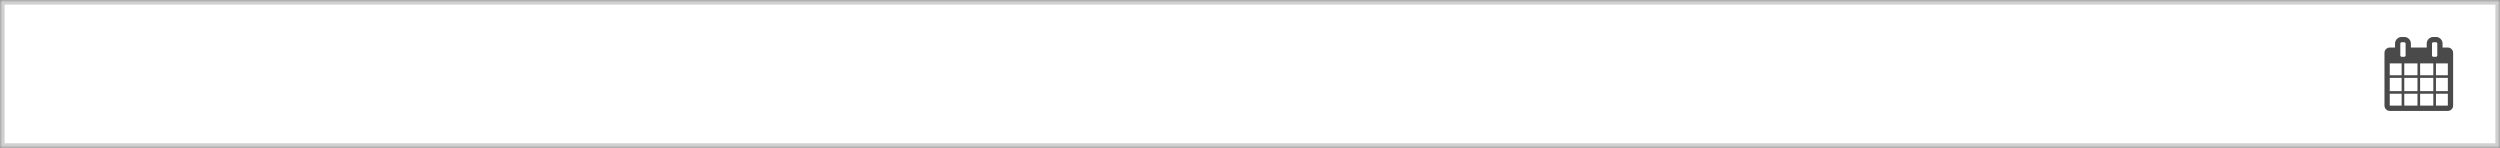 <?xml version="1.0" encoding="UTF-8" standalone="no"?>
<svg width="541px" height="32px" viewBox="0 0 541 32" version="1.1" xmlns="http://www.w3.org/2000/svg" xmlns:xlink="http://www.w3.org/1999/xlink">
    <rect x="0" y="0" width="541" height="32" fill="#808080" stroke="none"/>
    <!-- Generator: Sketch 40.2 (33826) - http://www.bohemiancoding.com/sketch -->
    <title>dt-fld</title>
    <desc>Created with Sketch.</desc>
    <defs>
        <rect id="path-1" x="0" y="0" width="541" height="32"></rect>
        <mask id="mask-2" maskContentUnits="userSpaceOnUse" maskUnits="objectBoundingBox" x="0" y="0" width="541" height="32" fill="white">
            <use xlink:href="#path-1"></use>
        </mask>
    </defs>
    <g id="Components" stroke="none" stroke-width="1" fill="none" fill-rule="evenodd">
        <g id="Forms" transform="translate(-325, -841)">
            <g id="dt-fld" transform="translate(325, 841)">
                <use id="Rectangle-6" stroke="#D0D0D0" mask="url(#mask-2)" stroke-width="2" fill="#FFFFFF" xlink:href="#path-1"></use>
                <path d="M517.143,22.857 L519.714,22.857 L519.714,20.286 L517.143,20.286 L517.143,22.857 Z M520.286,22.857 L523.143,22.857 L523.143,20.286 L520.286,20.286 L520.286,22.857 Z M517.143,19.714 L519.714,19.714 L519.714,16.857 L517.143,16.857 L517.143,19.714 Z M520.286,19.714 L523.143,19.714 L523.143,16.857 L520.286,16.857 L520.286,19.714 Z M517.143,16.286 L519.714,16.286 L519.714,13.714 L517.143,13.714 L517.143,16.286 Z M523.714,22.857 L526.571,22.857 L526.571,20.286 L523.714,20.286 L523.714,22.857 Z M520.286,16.286 L523.143,16.286 L523.143,13.714 L520.286,13.714 L520.286,16.286 Z M527.143,22.857 L529.714,22.857 L529.714,20.286 L527.143,20.286 L527.143,22.857 Z M523.714,19.714 L526.571,19.714 L526.571,16.857 L523.714,16.857 L523.714,19.714 Z M520.571,12 L520.571,9.429 C520.571,9.351 520.543,9.284 520.487,9.228 C520.43,9.171 520.363,9.143 520.286,9.143 L519.714,9.143 C519.637,9.143 519.57,9.171 519.513,9.228 C519.457,9.284 519.429,9.351 519.429,9.429 L519.429,12 C519.429,12.077 519.457,12.144 519.513,12.201 C519.57,12.257 519.637,12.286 519.714,12.286 L520.286,12.286 C520.363,12.286 520.43,12.257 520.487,12.201 C520.543,12.144 520.571,12.077 520.571,12 L520.571,12 Z M527.143,19.714 L529.714,19.714 L529.714,16.857 L527.143,16.857 L527.143,19.714 Z M523.714,16.286 L526.571,16.286 L526.571,13.714 L523.714,13.714 L523.714,16.286 Z M527.143,16.286 L529.714,16.286 L529.714,13.714 L527.143,13.714 L527.143,16.286 Z M527.429,12 L527.429,9.429 C527.429,9.351 527.4,9.284 527.344,9.228 C527.287,9.171 527.22,9.143 527.143,9.143 L526.571,9.143 C526.494,9.143 526.427,9.171 526.371,9.228 C526.314,9.284 526.286,9.351 526.286,9.429 L526.286,12 C526.286,12.077 526.314,12.144 526.371,12.201 C526.427,12.257 526.494,12.286 526.571,12.286 L527.143,12.286 C527.22,12.286 527.287,12.257 527.344,12.201 C527.4,12.144 527.429,12.077 527.429,12 L527.429,12 Z M530.857,11.429 L530.857,22.857 C530.857,23.167 530.744,23.435 530.518,23.661 C530.292,23.887 530.024,24 529.714,24 L517.143,24 C516.833,24 516.565,23.887 516.339,23.661 C516.113,23.435 516,23.167 516,22.857 L516,11.429 C516,11.119 516.113,10.851 516.339,10.625 C516.565,10.399 516.833,10.286 517.143,10.286 L518.286,10.286 L518.286,9.429 C518.286,9.036 518.426,8.699 518.705,8.42 C518.985,8.14 519.321,8 519.714,8 L520.286,8 C520.679,8 521.015,8.14 521.295,8.42 C521.574,8.699 521.714,9.036 521.714,9.429 L521.714,10.286 L525.143,10.286 L525.143,9.429 C525.143,9.036 525.283,8.699 525.562,8.42 C525.842,8.14 526.179,8 526.571,8 L527.143,8 C527.536,8 527.872,8.14 528.152,8.42 C528.432,8.699 528.571,9.036 528.571,9.429 L528.571,10.286 L529.714,10.286 C530.024,10.286 530.292,10.399 530.518,10.625 C530.744,10.851 530.857,11.119 530.857,11.429 L530.857,11.429 Z" id="" fill="#4A4A4A"></path>
            </g>
        </g>
    </g>
</svg>
